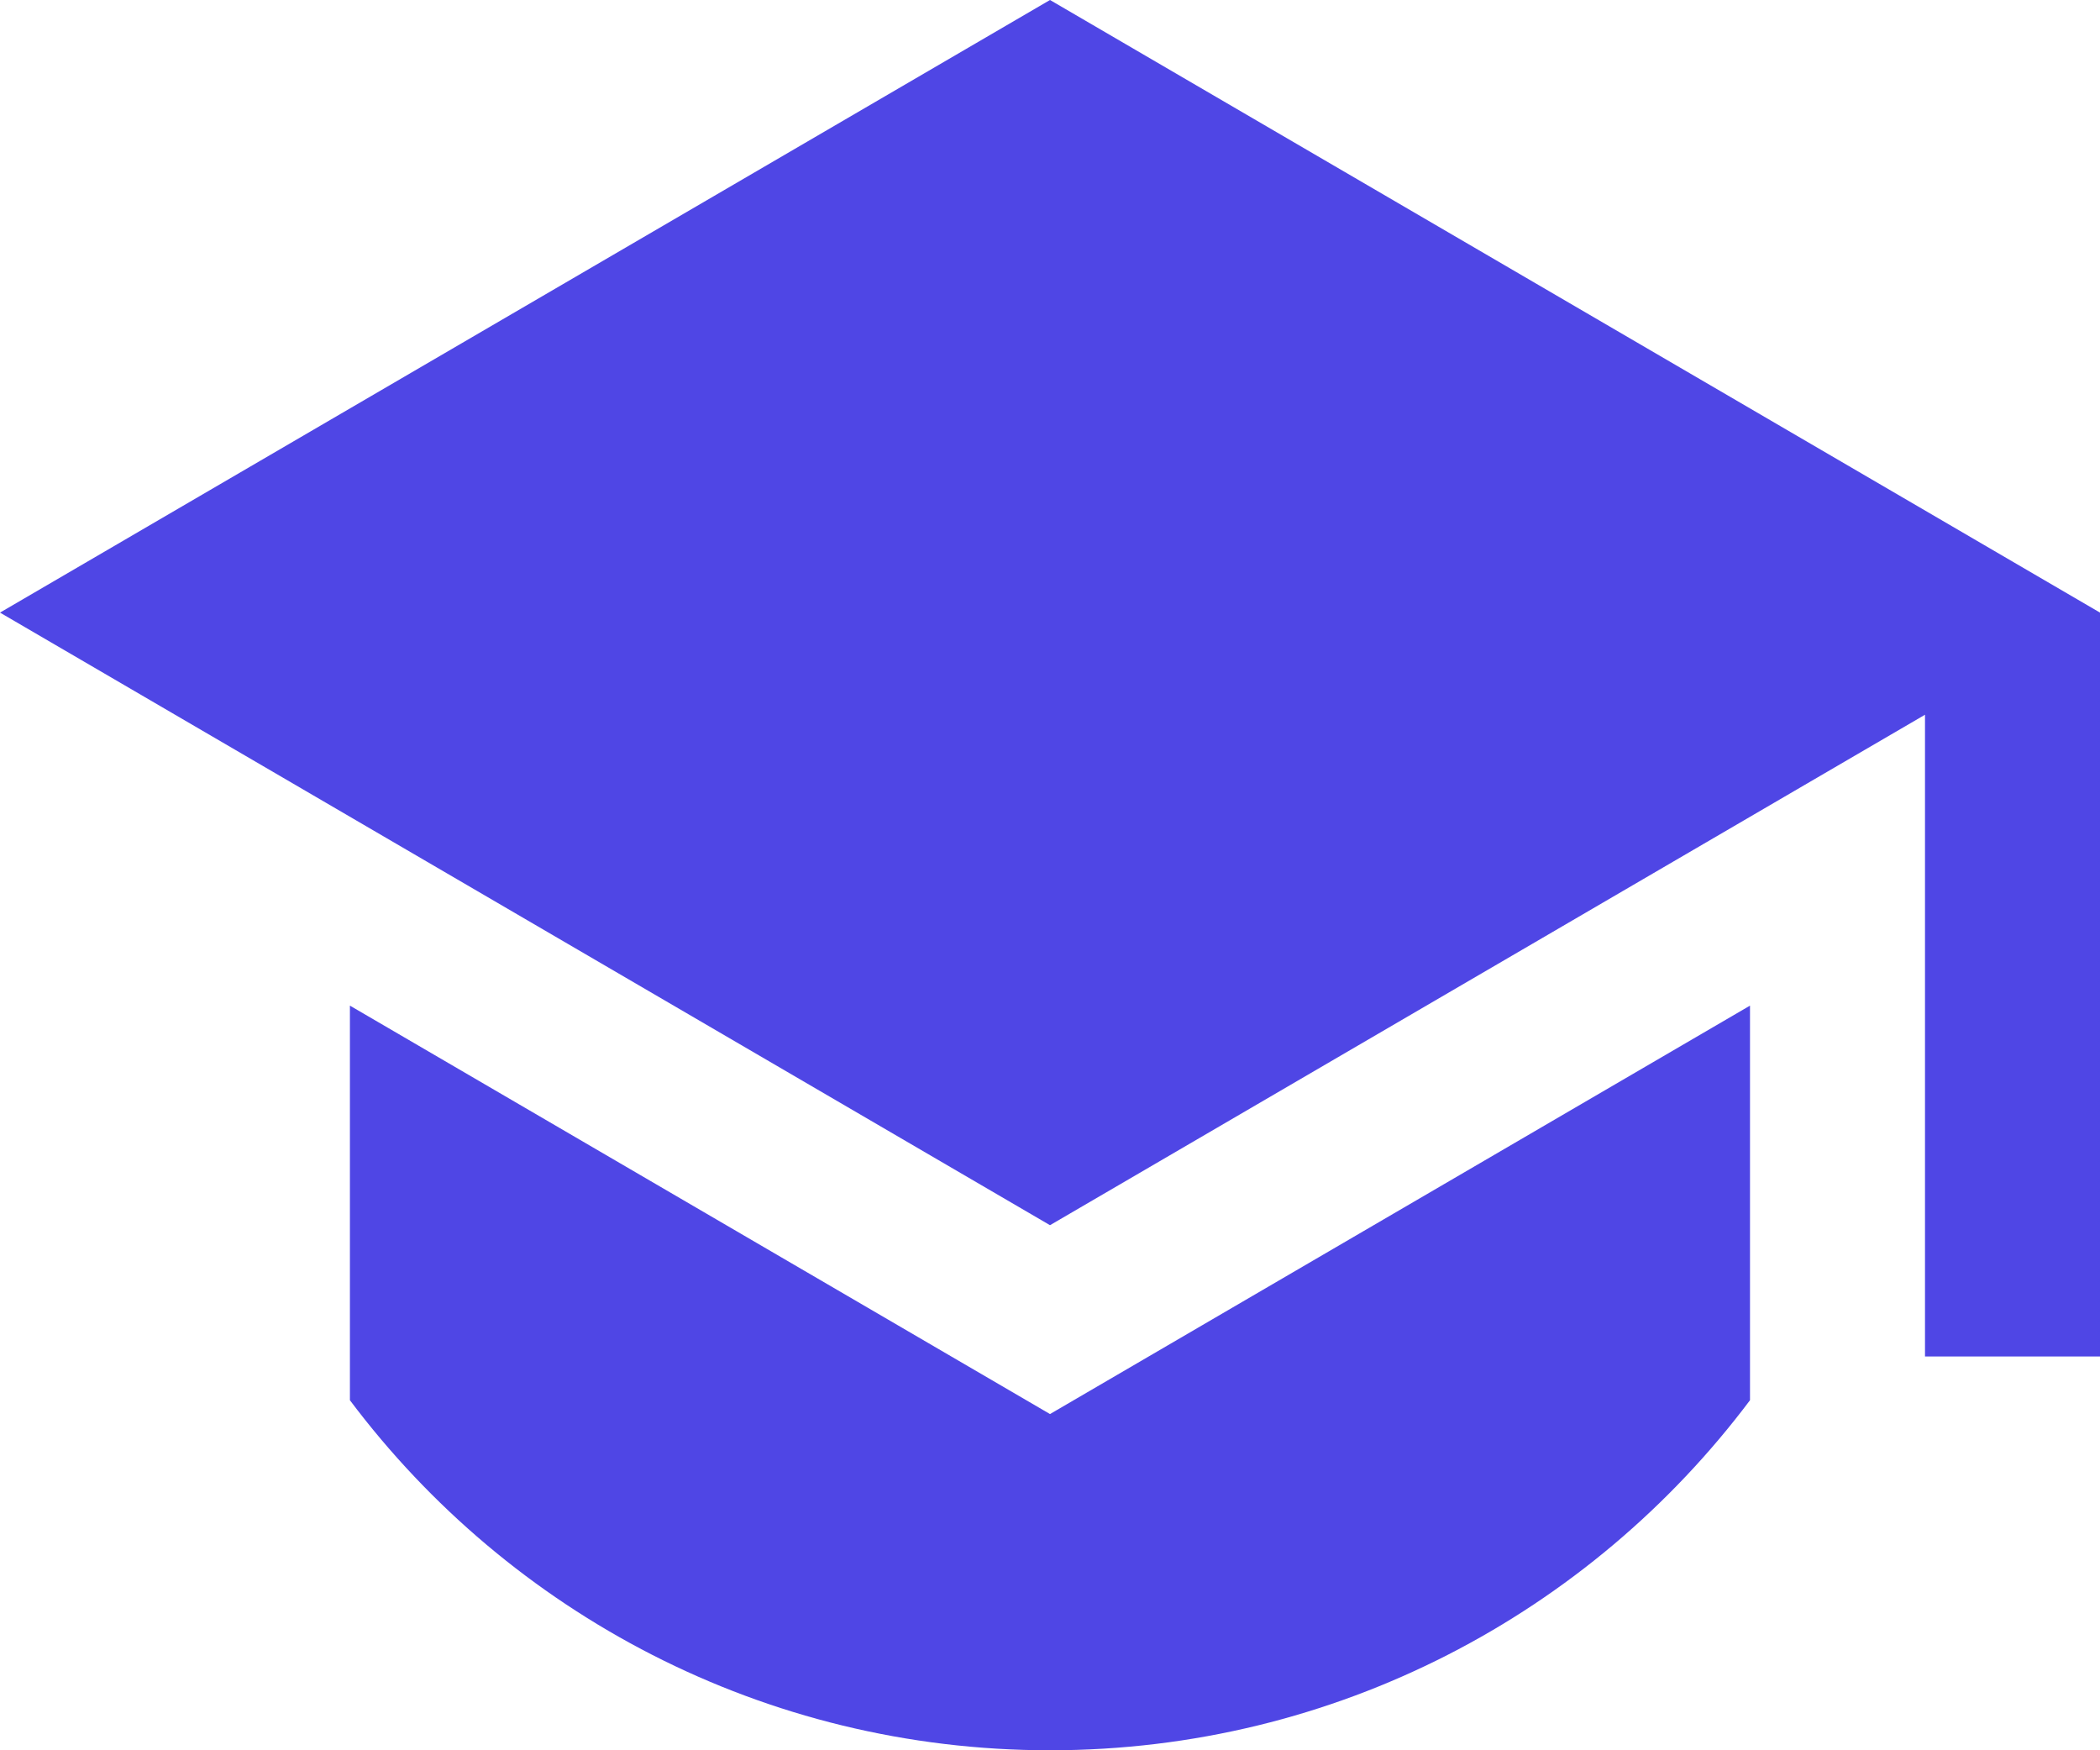 <svg xmlns="http://www.w3.org/2000/svg" xmlns:xlink="http://www.w3.org/1999/xlink" fill="none" version="1.1" width="24" height="20" viewBox="0 0 24 20"><g><path d="M12,0L0,7L12,14L22,8.167L22,15.5L24,15.5L24,7L12,0ZM3.999,11.491L3.999,16C5.823,18.429,8.728,20,12,20C15.271,20,18.176,18.429,20,16L20,11.491L12,16.158L3.999,11.491Z" fill="#4F46E5" fill-opacity="1" style="mix-blend-mode:passthrough"/></g></svg>
